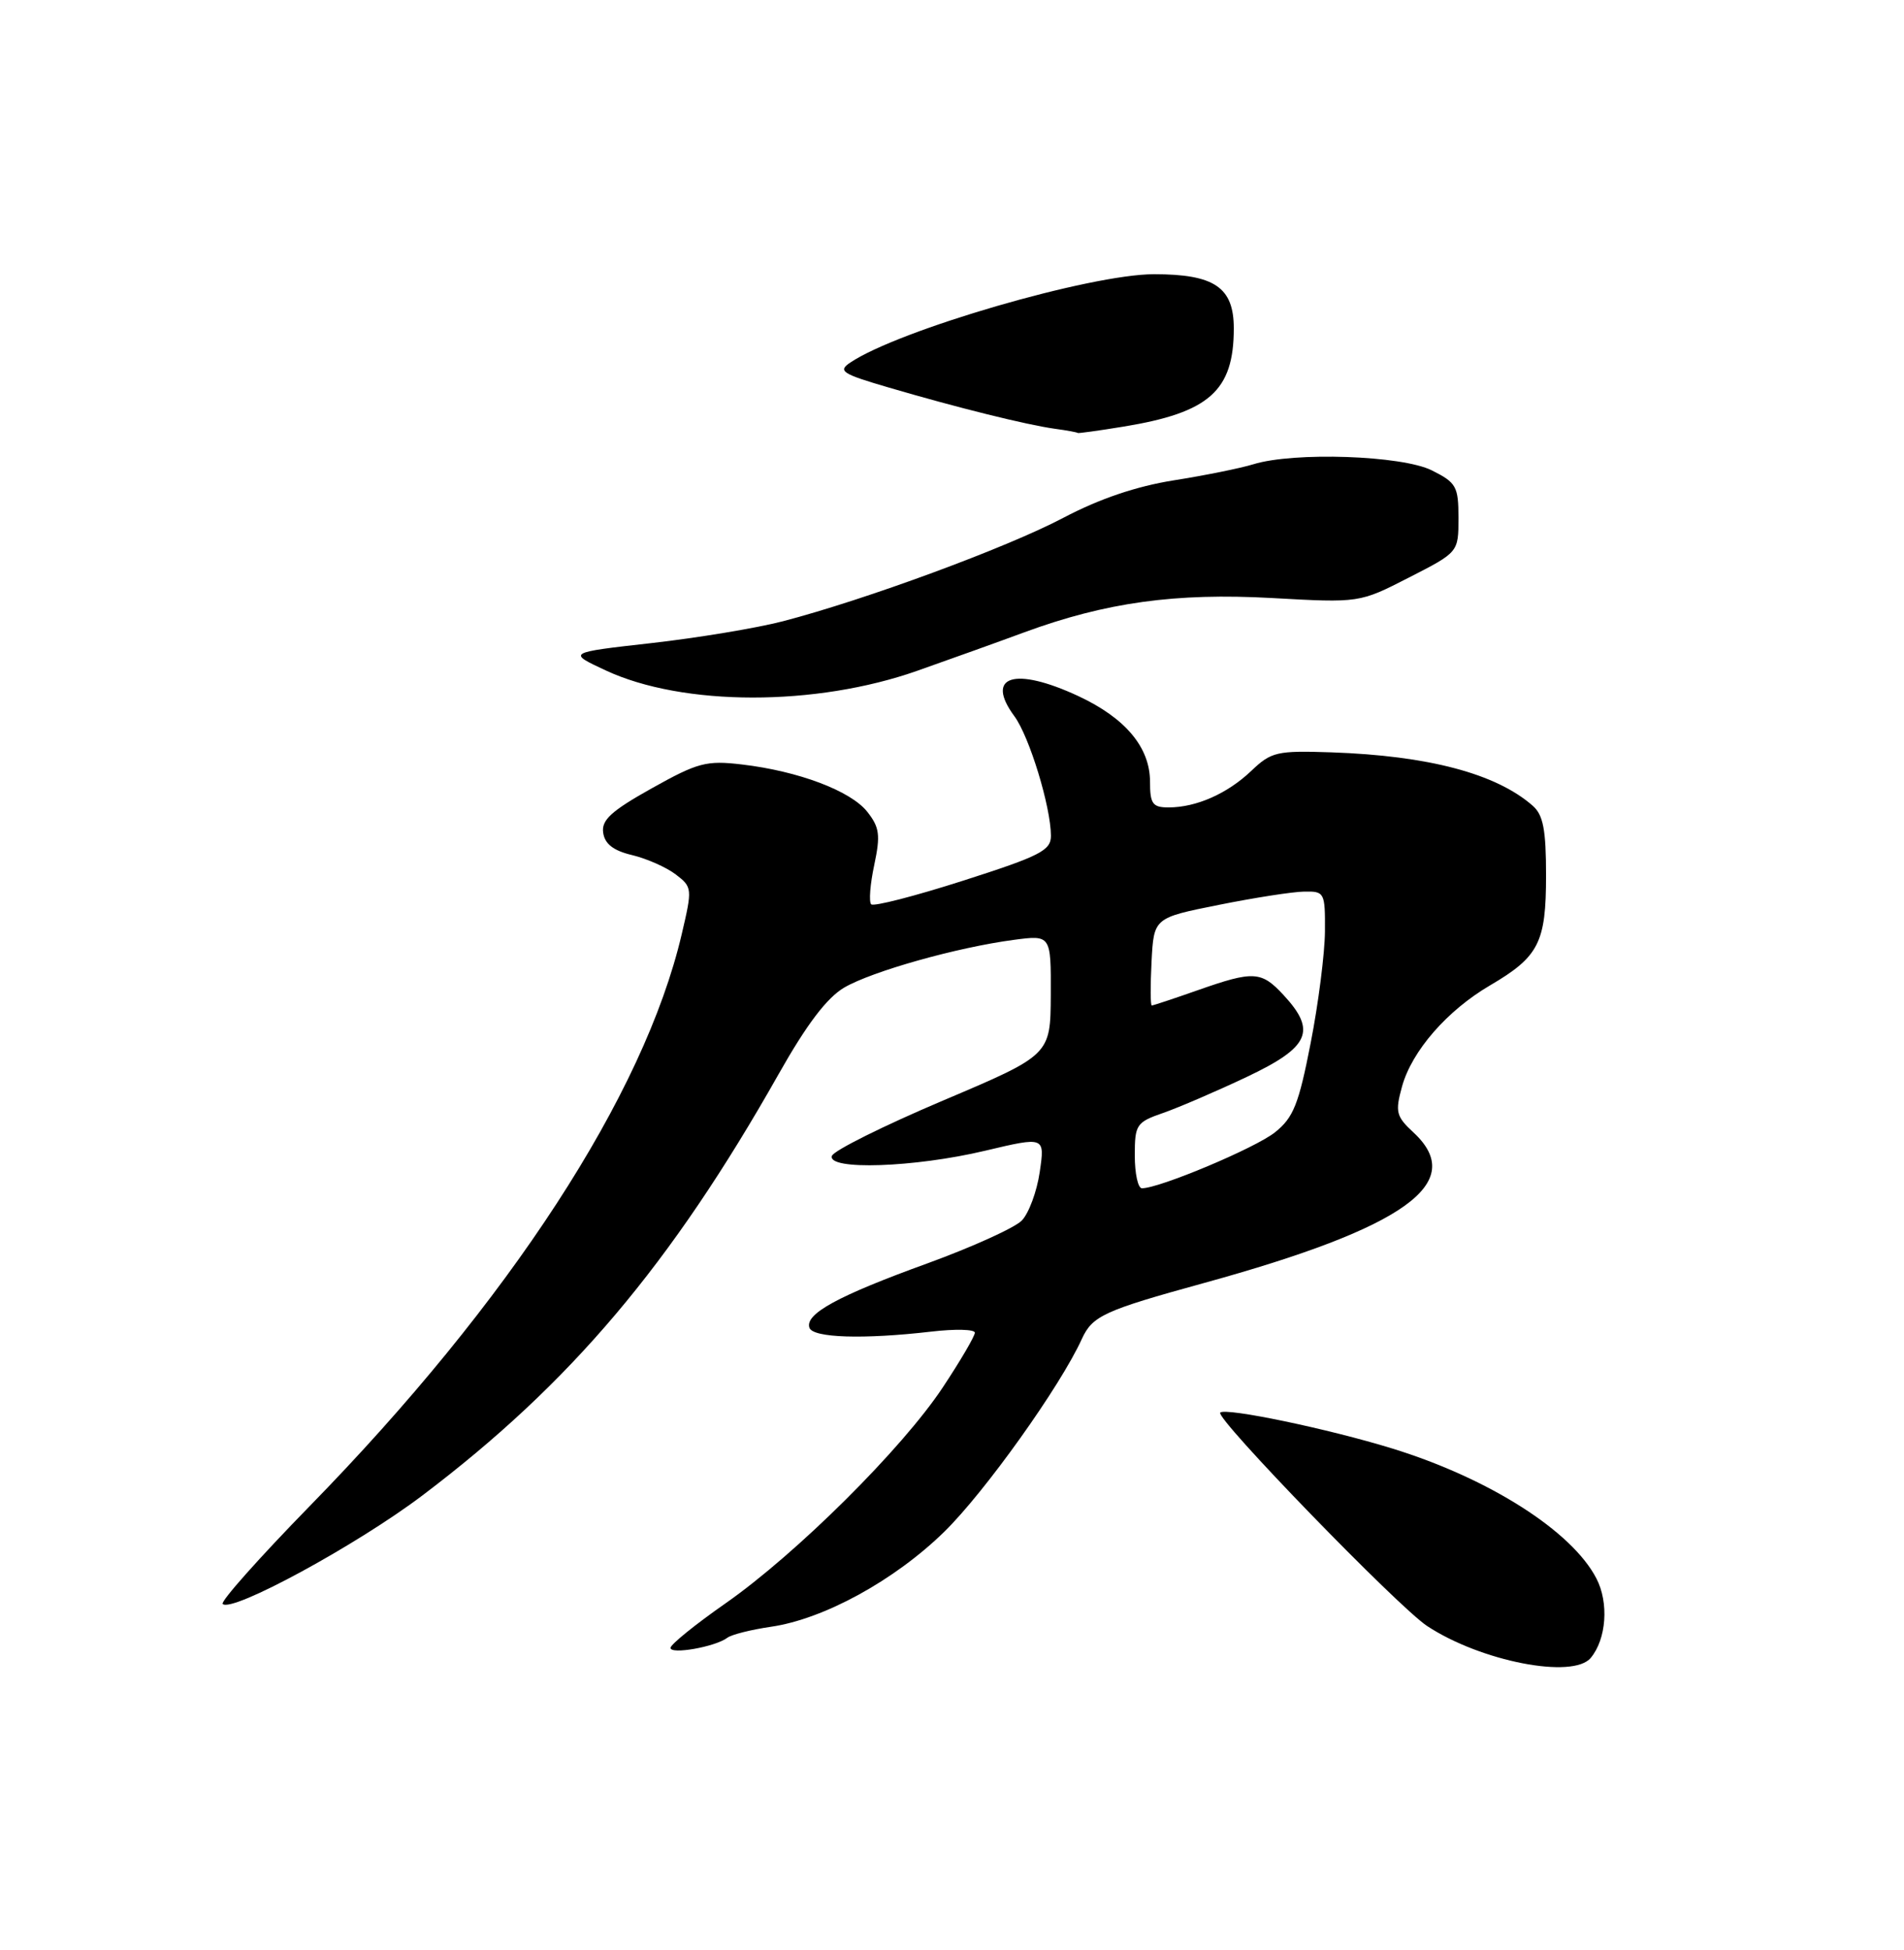 <?xml version="1.0" encoding="UTF-8" standalone="no"?>
<!DOCTYPE svg PUBLIC "-//W3C//DTD SVG 1.1//EN" "http://www.w3.org/Graphics/SVG/1.1/DTD/svg11.dtd" >
<svg xmlns="http://www.w3.org/2000/svg" xmlns:xlink="http://www.w3.org/1999/xlink" version="1.1" viewBox="0 0 250 256">
 <g >
 <path fill="currentColor"
d=" M 208.87 217.65 C 210.93 215.18 211.27 210.41 209.61 207.22 C 206.40 201.01 195.53 194.09 182.83 190.17 C 174.44 187.58 160.91 184.76 160.22 185.45 C 159.52 186.15 183.58 210.96 187.39 213.47 C 194.44 218.11 206.54 220.47 208.87 217.65 Z  M 95.50 215.01 C 96.05 214.59 98.61 213.95 101.20 213.57 C 108.16 212.57 117.47 207.47 123.99 201.09 C 129.31 195.88 139.22 182.00 142.05 175.78 C 143.44 172.75 144.95 172.05 158.00 168.46 C 184.53 161.16 192.72 155.28 185.60 148.68 C 183.31 146.56 183.17 145.98 184.09 142.64 C 185.38 137.98 190.00 132.67 195.65 129.36 C 202.06 125.60 203.00 123.76 203.00 114.93 C 203.00 108.92 202.63 106.99 201.25 105.78 C 196.44 101.56 187.56 99.21 174.81 98.77 C 167.66 98.53 166.92 98.70 164.31 101.19 C 161.16 104.19 157.08 106.00 153.43 106.00 C 151.34 106.00 151.00 105.53 151.00 102.63 C 151.00 98.12 147.78 94.27 141.58 91.38 C 133.20 87.48 129.28 88.73 133.20 94.04 C 135.16 96.70 137.97 105.90 137.99 109.71 C 138.00 111.65 136.60 112.37 126.48 115.61 C 120.15 117.64 114.71 119.04 114.39 118.72 C 114.07 118.40 114.25 116.08 114.79 113.56 C 115.62 109.64 115.49 108.62 113.88 106.58 C 111.72 103.83 104.84 101.23 97.40 100.36 C 92.75 99.81 91.62 100.11 85.58 103.49 C 80.25 106.47 78.95 107.66 79.20 109.33 C 79.41 110.80 80.55 111.68 83.00 112.26 C 84.92 112.72 87.50 113.86 88.73 114.80 C 90.90 116.46 90.92 116.64 89.51 122.65 C 84.57 143.74 66.89 170.90 40.64 197.75 C 34.06 204.49 28.92 210.26 29.24 210.57 C 30.43 211.76 46.85 202.84 55.47 196.32 C 74.91 181.62 88.10 166.02 102.22 141.04 C 105.92 134.48 108.58 130.98 110.85 129.65 C 114.52 127.51 125.64 124.38 133.10 123.39 C 138.00 122.74 138.00 122.74 137.97 130.62 C 137.93 138.50 137.93 138.50 123.78 144.50 C 116.00 147.80 109.45 151.06 109.23 151.75 C 108.62 153.66 120.05 153.28 129.35 151.07 C 137.20 149.21 137.20 149.21 136.52 153.86 C 136.15 156.41 135.09 159.28 134.16 160.24 C 133.23 161.19 127.64 163.72 121.74 165.87 C 109.99 170.13 105.66 172.50 106.28 174.31 C 106.73 175.64 113.36 175.85 122.25 174.82 C 125.41 174.45 128.00 174.51 128.00 174.96 C 128.00 175.41 126.11 178.64 123.79 182.14 C 118.47 190.18 104.57 203.99 95.25 210.50 C 91.31 213.25 88.07 215.87 88.04 216.33 C 88.00 217.25 93.93 216.20 95.50 215.01 Z  M 120.50 88.04 C 124.90 86.49 131.20 84.23 134.50 83.01 C 145.19 79.08 154.38 77.81 167.00 78.51 C 178.50 79.15 178.50 79.15 185.00 75.82 C 191.50 72.50 191.50 72.50 191.50 68.00 C 191.50 63.86 191.22 63.36 188.00 61.75 C 184.07 59.79 169.91 59.30 164.57 60.95 C 162.88 61.47 158.18 62.42 154.12 63.06 C 149.21 63.84 144.36 65.48 139.62 67.98 C 132.19 71.90 113.62 78.74 102.80 81.56 C 99.33 82.46 91.55 83.75 85.50 84.43 C 74.50 85.67 74.50 85.67 79.50 88.00 C 89.67 92.75 107.13 92.77 120.50 88.04 Z  M 147.50 56.01 C 158.78 54.17 162.00 51.31 162.00 43.11 C 162.00 37.72 159.46 36.00 151.53 36.00 C 143.17 36.00 118.03 43.31 111.64 47.60 C 109.98 48.71 110.55 49.08 116.64 50.86 C 125.66 53.51 134.77 55.77 138.50 56.29 C 140.15 56.51 141.50 56.77 141.50 56.84 C 141.50 56.92 144.20 56.55 147.50 56.01 Z  M 149.00 151.70 C 149.00 147.63 149.20 147.33 152.75 146.10 C 154.81 145.38 159.76 143.25 163.75 141.36 C 171.95 137.47 172.90 135.35 168.55 130.65 C 165.61 127.47 164.61 127.42 157.26 130.00 C 154.13 131.10 151.42 132.00 151.23 132.00 C 151.05 132.00 151.04 129.41 151.20 126.25 C 151.50 120.50 151.50 120.50 160.00 118.80 C 164.68 117.86 169.74 117.07 171.25 117.05 C 173.91 117.00 174.00 117.17 173.97 122.25 C 173.95 125.14 173.11 131.75 172.09 136.95 C 170.52 144.99 169.83 146.73 167.40 148.66 C 164.82 150.72 152.25 156.00 149.94 156.00 C 149.42 156.00 149.00 154.07 149.00 151.70 Z "/>
</g>
</svg>
